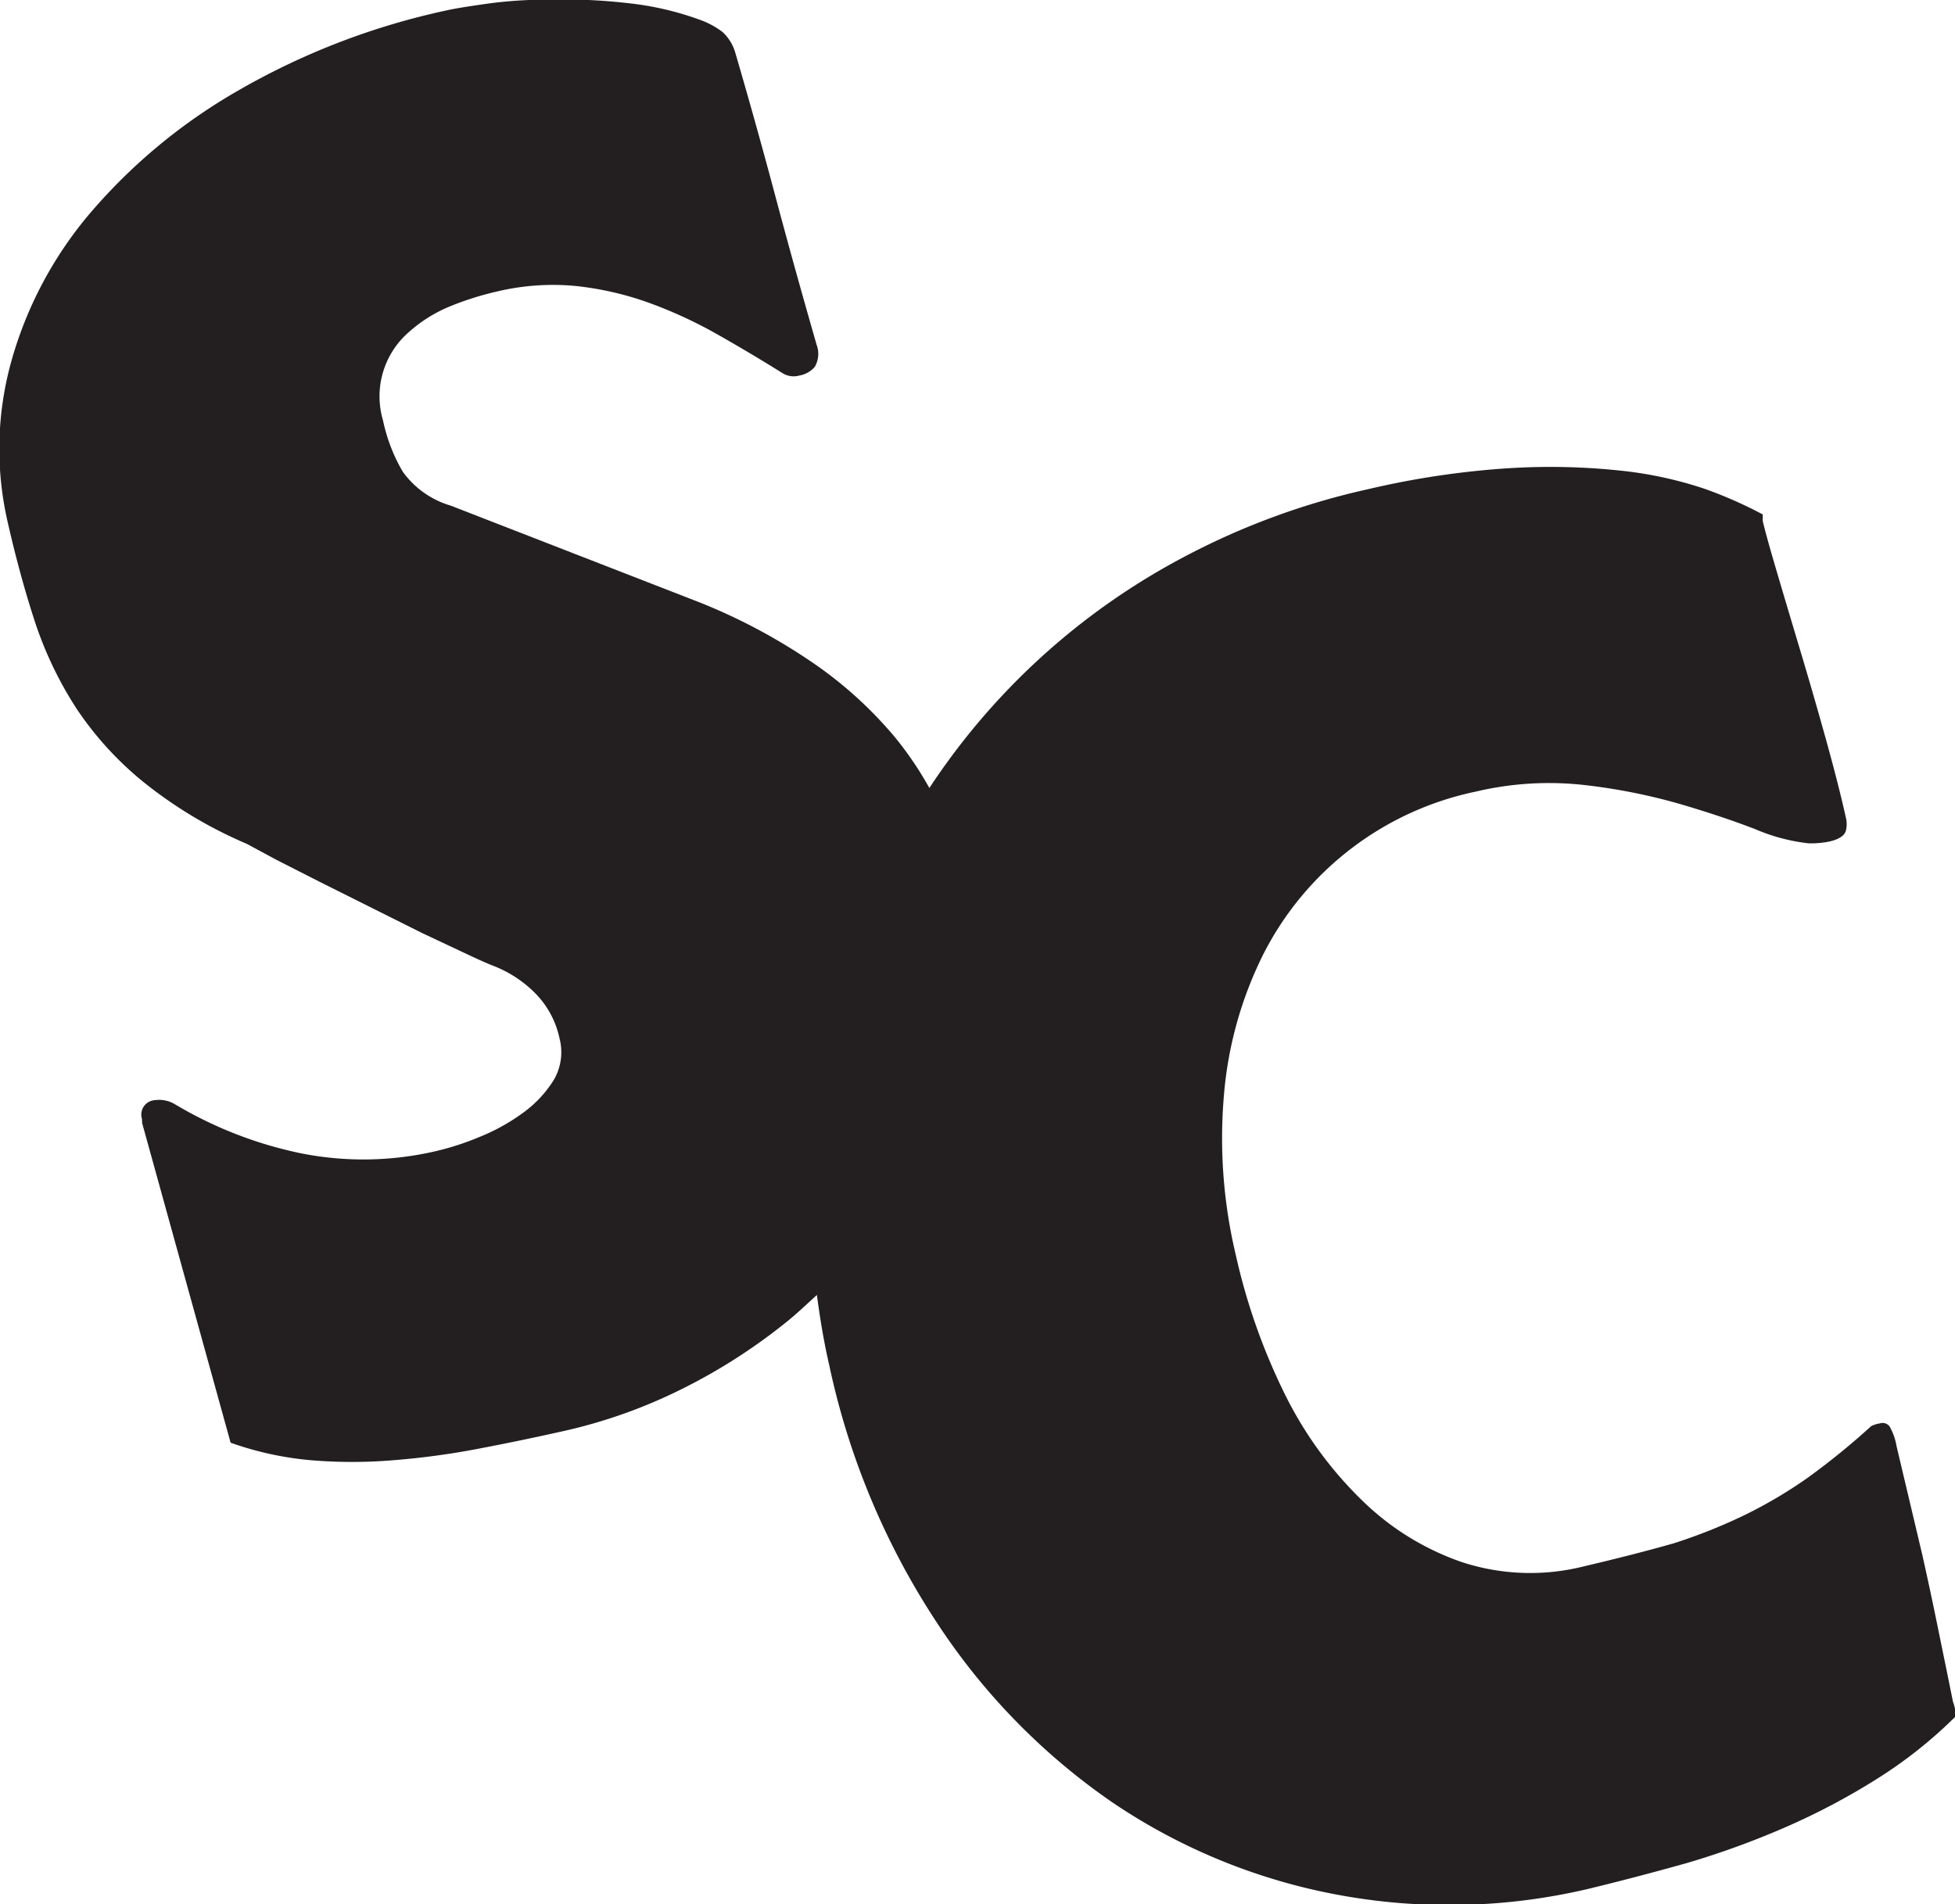 <svg id="Layer_1" data-name="Layer 1" xmlns="http://www.w3.org/2000/svg" viewBox="0 0 75.96 73.99"><defs><style>.cls-1{fill:#231f20;}</style></defs><title>SC2</title><path class="cls-1" d="M88.36,79.72q-.11-.55-.29-1.43l-.41-2q-.23-1.11-.49-2.27l-1-4.22a2.35,2.35,0,0,0-.27-.77.34.34,0,0,0-.38-.12,1.06,1.06,0,0,0-.34.11,28.42,28.42,0,0,1-2.46,2,17.92,17.92,0,0,1-2.43,1.44,21.14,21.14,0,0,1-2.78,1.11Q76,74,74,74.47a8.54,8.54,0,0,1-4.72-.17,10.37,10.37,0,0,1-3.91-2.43,15,15,0,0,1-3-4.16,24,24,0,0,1-1.88-5.37,19.57,19.57,0,0,1-.45-6.24,15,15,0,0,1,1.49-5.35,12,12,0,0,1,8.29-6.39,12.35,12.35,0,0,1,4.18-.26,22.74,22.74,0,0,1,3.68.72q1.68.49,3,1a7.27,7.27,0,0,0,2.08.55,3.64,3.64,0,0,0,.8-.07q.56-.13.64-.42a1.06,1.06,0,0,0,0-.51q-.29-1.3-.78-3.06t-1-3.46q-.51-1.7-.92-3.09t-.53-1.92c0-.16,0-.25,0-.25a16.56,16.56,0,0,0-2.27-1,15.26,15.26,0,0,0-3.23-.7,25.93,25.93,0,0,0-4.31-.1,33.13,33.13,0,0,0-5.53.82,28.32,28.32,0,0,0-7.22,2.67,26.81,26.81,0,0,0-9.82,8.94,13.37,13.37,0,0,0-1.36-2,15.78,15.78,0,0,0-3-2.75,22.65,22.65,0,0,0-4.51-2.44L30,33.25a3.51,3.51,0,0,1-1.87-1.32,6.62,6.62,0,0,1-.77-2,3.3,3.3,0,0,1,1-3.42,5.57,5.57,0,0,1,1.59-1,11.82,11.82,0,0,1,1.87-.59,9.37,9.37,0,0,1,3-.21,12.16,12.16,0,0,1,2.83.64,17.37,17.37,0,0,1,2.68,1.23q1.31.74,2.57,1.53a.83.83,0,0,0,.65.08,1,1,0,0,0,.59-.34,1,1,0,0,0,.07-.85q-.88-3.06-1.61-5.8t-1.55-5.55a1.76,1.76,0,0,0-.5-.81,3.38,3.38,0,0,0-.74-.42,11.73,11.73,0,0,0-2.86-.69,22.44,22.44,0,0,0-2.94-.15q-1.42,0-2.57.16T29.85,14a27.89,27.89,0,0,0-8.1,3.11A21.83,21.83,0,0,0,16,21.86a15.22,15.22,0,0,0-3.08,5.78,12.66,12.66,0,0,0-.15,6.21q.47,2.08,1.06,3.89a14.58,14.58,0,0,0,1.62,3.39A12.86,12.86,0,0,0,18.07,44a17.06,17.06,0,0,0,4,2.39L23.2,47l1.69.86,2,1,2,1,1.7.8q.74.35,1.11.49a4.66,4.66,0,0,1,1.61,1.08,3.54,3.54,0,0,1,.91,1.72A2.14,2.14,0,0,1,34,55.56a4.53,4.53,0,0,1-1.21,1.29,7.74,7.74,0,0,1-1.68.93,10.65,10.65,0,0,1-1.65.54,12.41,12.41,0,0,1-5.31.09,15.78,15.78,0,0,1-4.87-1.9,1.19,1.19,0,0,0-.78-.16.56.56,0,0,0-.5.74.15.15,0,0,0,0,.07.16.16,0,0,1,0,.07l3.44,12.43a12.59,12.59,0,0,0,3.11.68,19.24,19.24,0,0,0,3.22,0,30,30,0,0,0,3.32-.45q1.68-.32,3.41-.71a20.12,20.12,0,0,0,4.4-1.57A22.24,22.24,0,0,0,43,65c.43-.34.82-.72,1.22-1.08.12.91.27,1.82.48,2.73a29.19,29.19,0,0,0,4.18,10,25.25,25.25,0,0,0,6.84,7,23.16,23.16,0,0,0,8.7,3.57A23.63,23.63,0,0,0,74.18,87Q76,86.56,78,86a32.68,32.68,0,0,0,3.81-1.38,26.59,26.59,0,0,0,3.57-1.88,17.58,17.58,0,0,0,3.09-2.45A1.72,1.72,0,0,0,88.36,79.72Z" transform="translate(-12.48 -13.6)"/></svg>